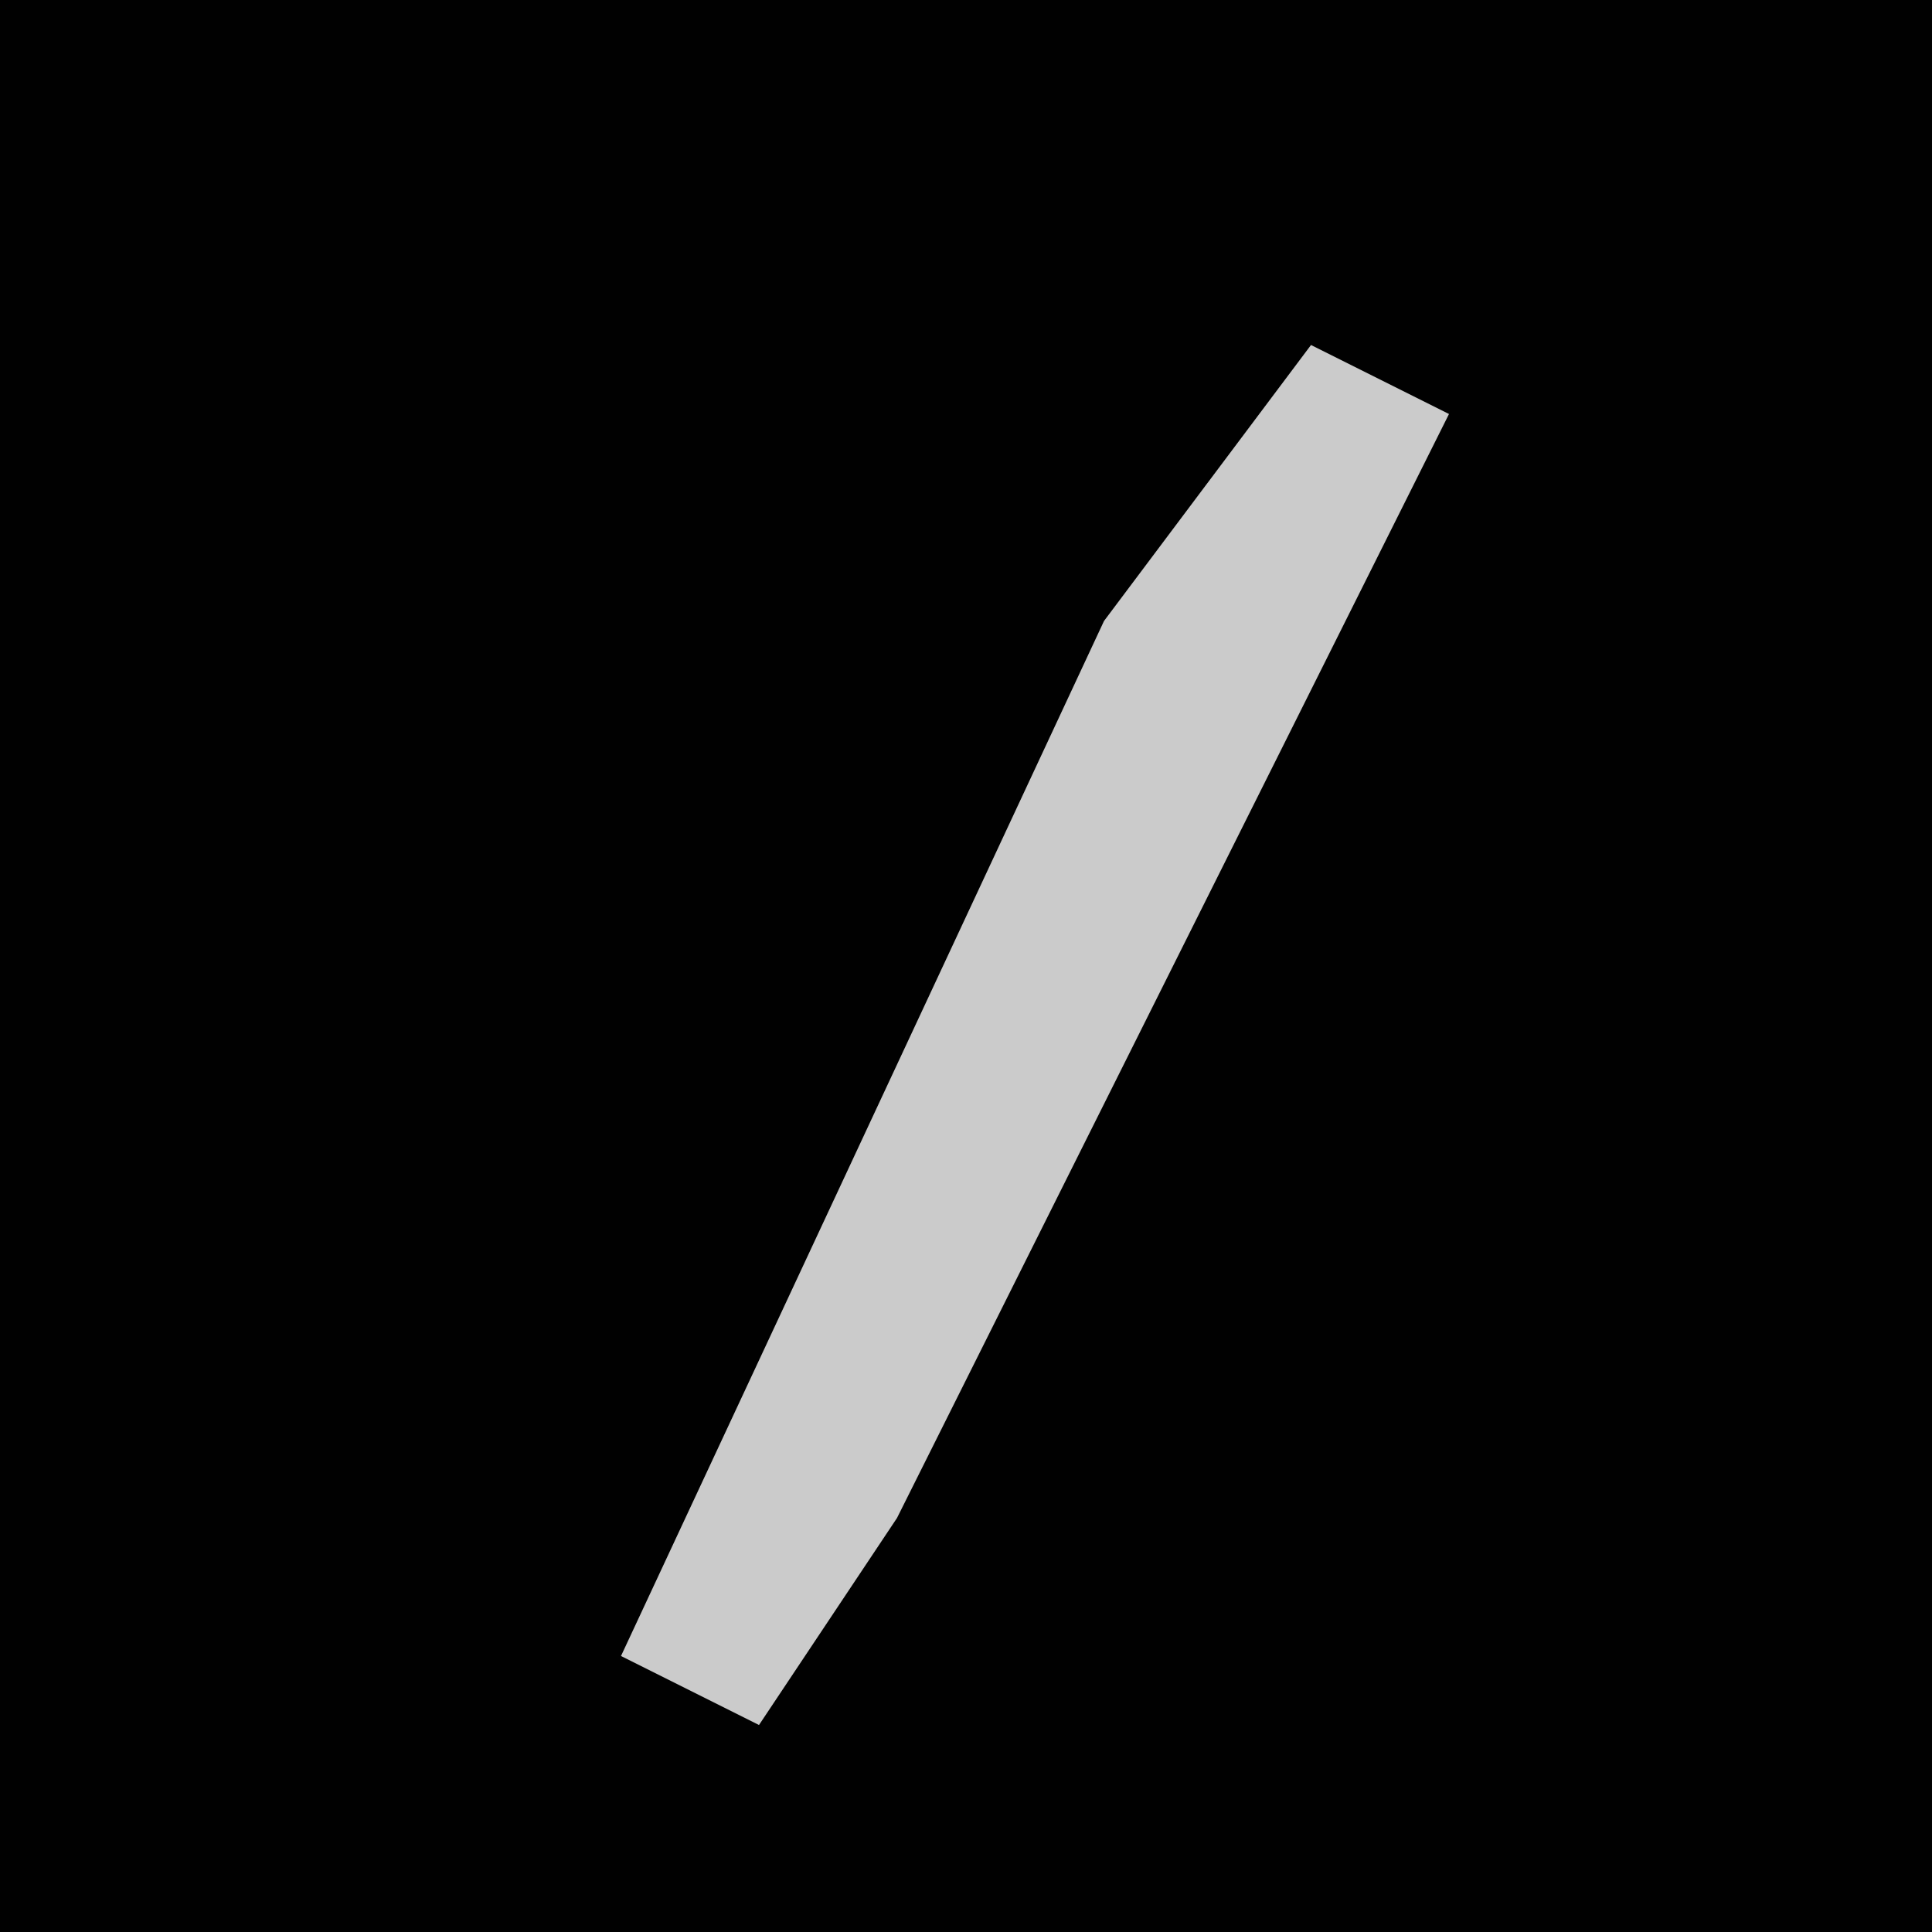 <?xml version="1.0" encoding="UTF-8"?>
<svg version="1.1" xmlns="http://www.w3.org/2000/svg" width="28" height="28">
<path d="M0,0 L28,0 L28,28 L0,28 Z " fill="#010101" transform="translate(0,0)"/>
<path d="M0,0 L2,1 L-6,17 L-8,20 L-10,19 L-3,4 Z " fill="#CBCBCB" transform="translate(19,5)"/>
</svg>
